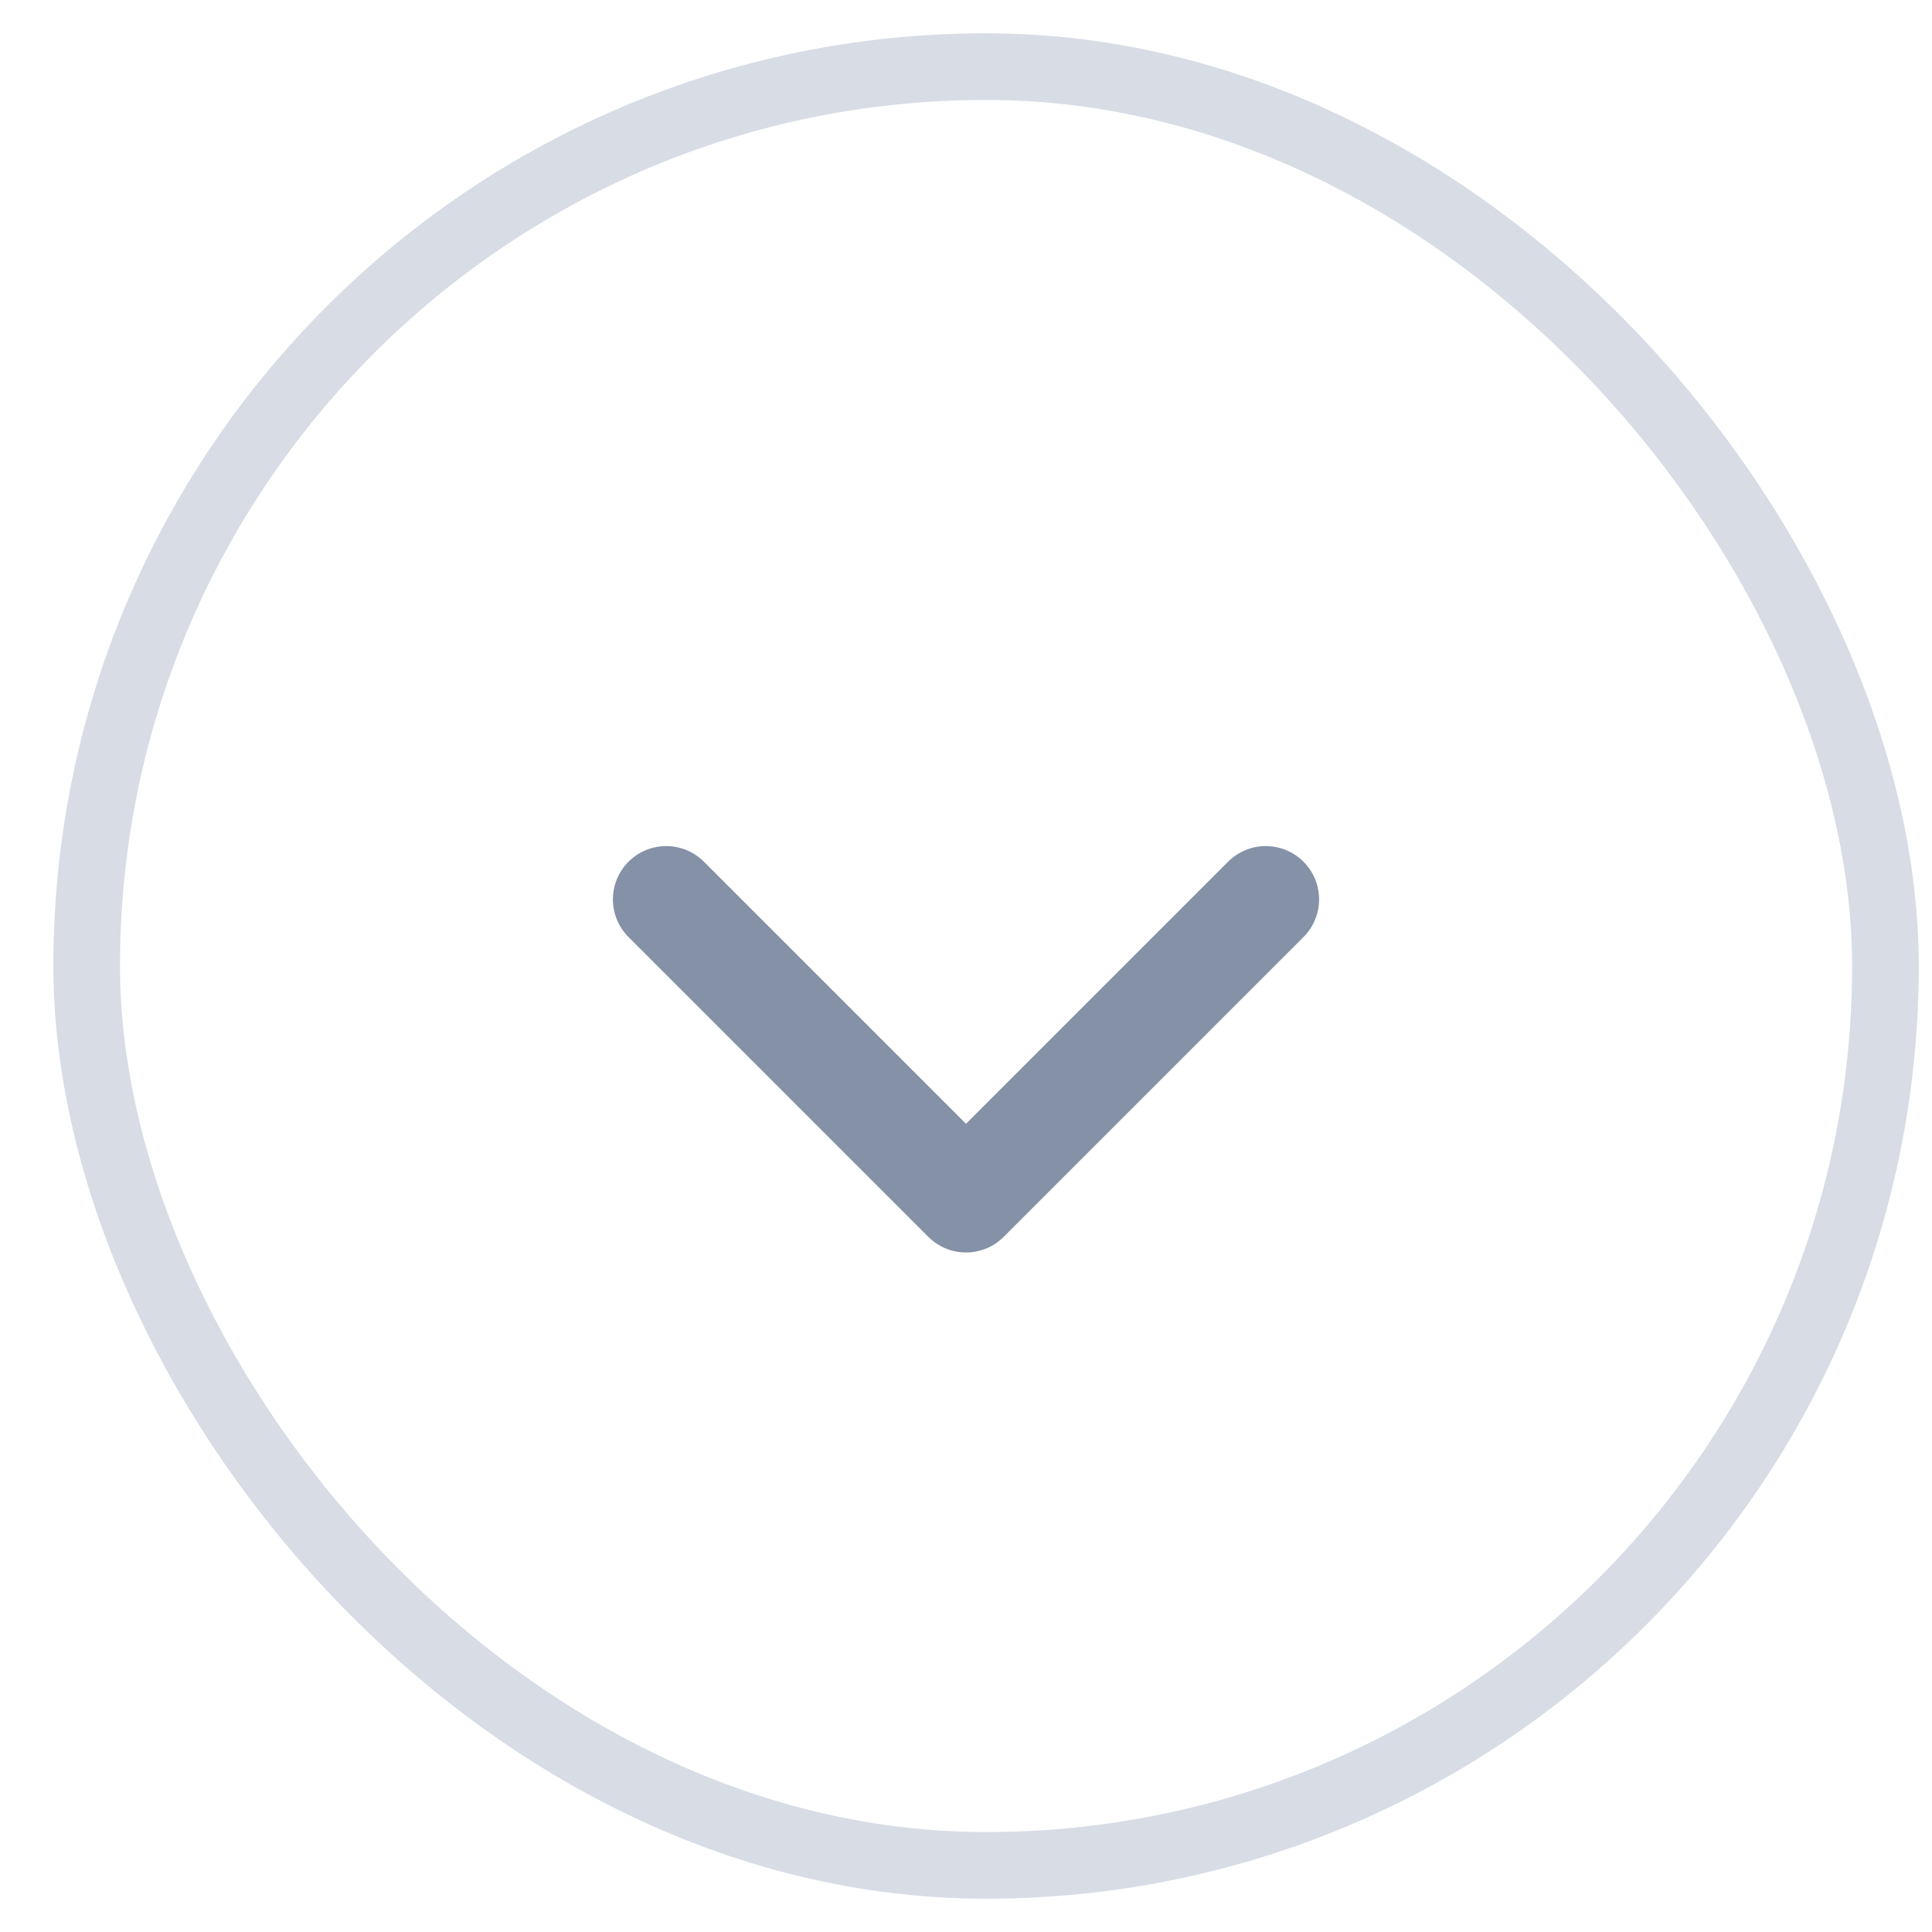 <svg width="29" height="29" viewBox="0 0 29 29" fill="none" xmlns="http://www.w3.org/2000/svg">
<rect x="1.301" y="1" width="27" height="27" rx="13.5" stroke="#D7DCE5"/>
<path d="M19 13.5L14.5 18L10 13.5" stroke="#8491A7" stroke-width="1.6" stroke-linecap="round" stroke-linejoin="round"/>
</svg>

